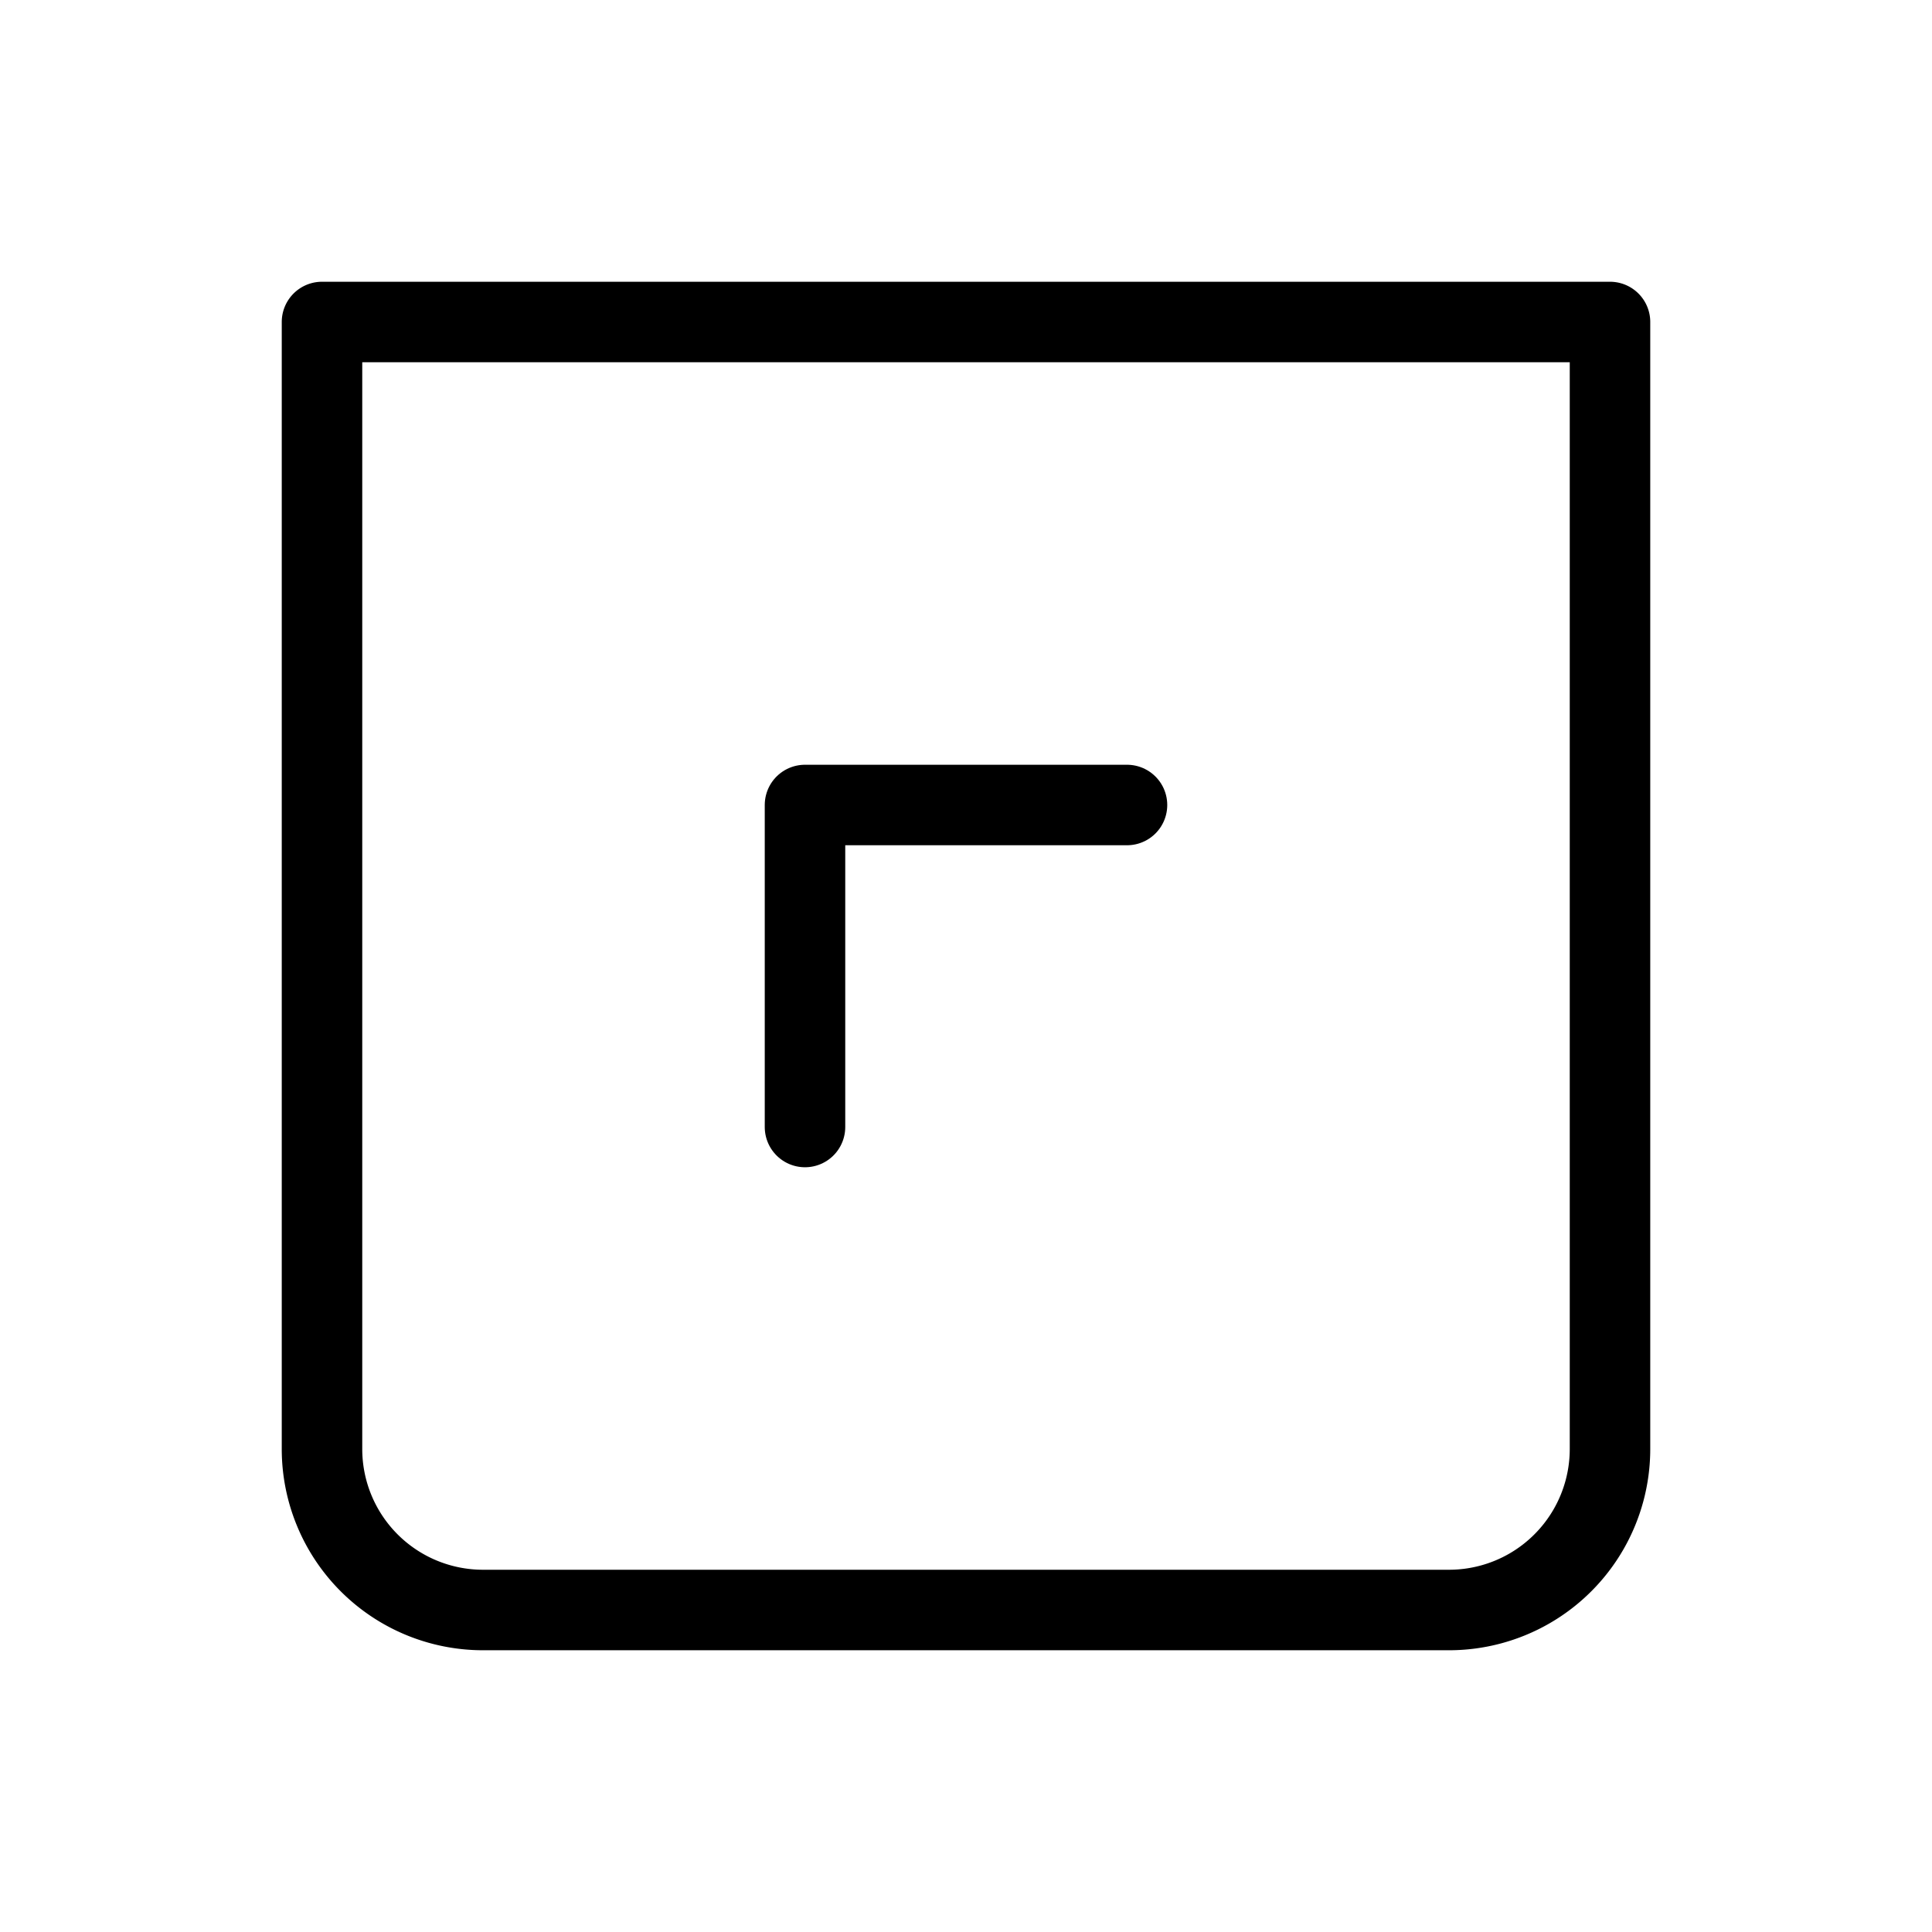 <svg xmlns="http://www.w3.org/2000/svg" width="1em" height="1em" viewBox="0 0 24 24"><g fill="none" stroke="currentColor" stroke-linecap="round" stroke-linejoin="round"><path d="M4 4h16v14a2 2 0 0 1-2 2H6a2 2 0 0 1-2-2z"/><path d="M14 10h-4v4"/></g></svg>